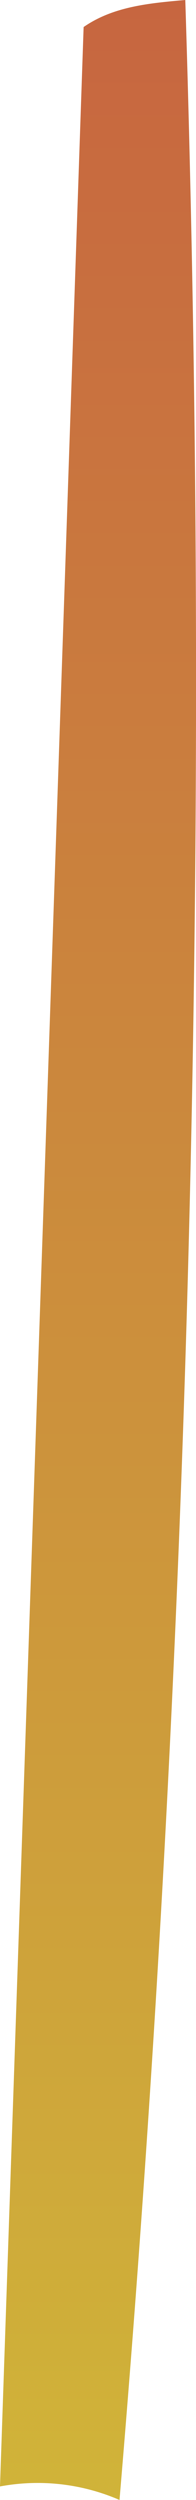 <svg xmlns="http://www.w3.org/2000/svg" xmlns:xlink="http://www.w3.org/1999/xlink" viewBox="0 0 19.22 244.06"><defs><style>.cls-1{fill:url(#New_swatch_4);}</style><linearGradient id="New_swatch_4" x1="9.61" y1="-6.04" x2="9.61" y2="273.45" gradientUnits="userSpaceOnUse"><stop offset="0" stop-color="#c76440"/><stop offset="1" stop-color="#d1bd38"/></linearGradient></defs><g id="Layer_2" data-name="Layer 2"><g id="Layer_6" data-name="Layer 6"><path class="cls-1" d="M8.2,2.64,0,242.74a20.22,20.22,0,0,1,11.72,1.32A2103.51,2103.51,0,0,0,18.17,0C14.63.31,11.1.63,8.2,2.64Z"/></g></g></svg>